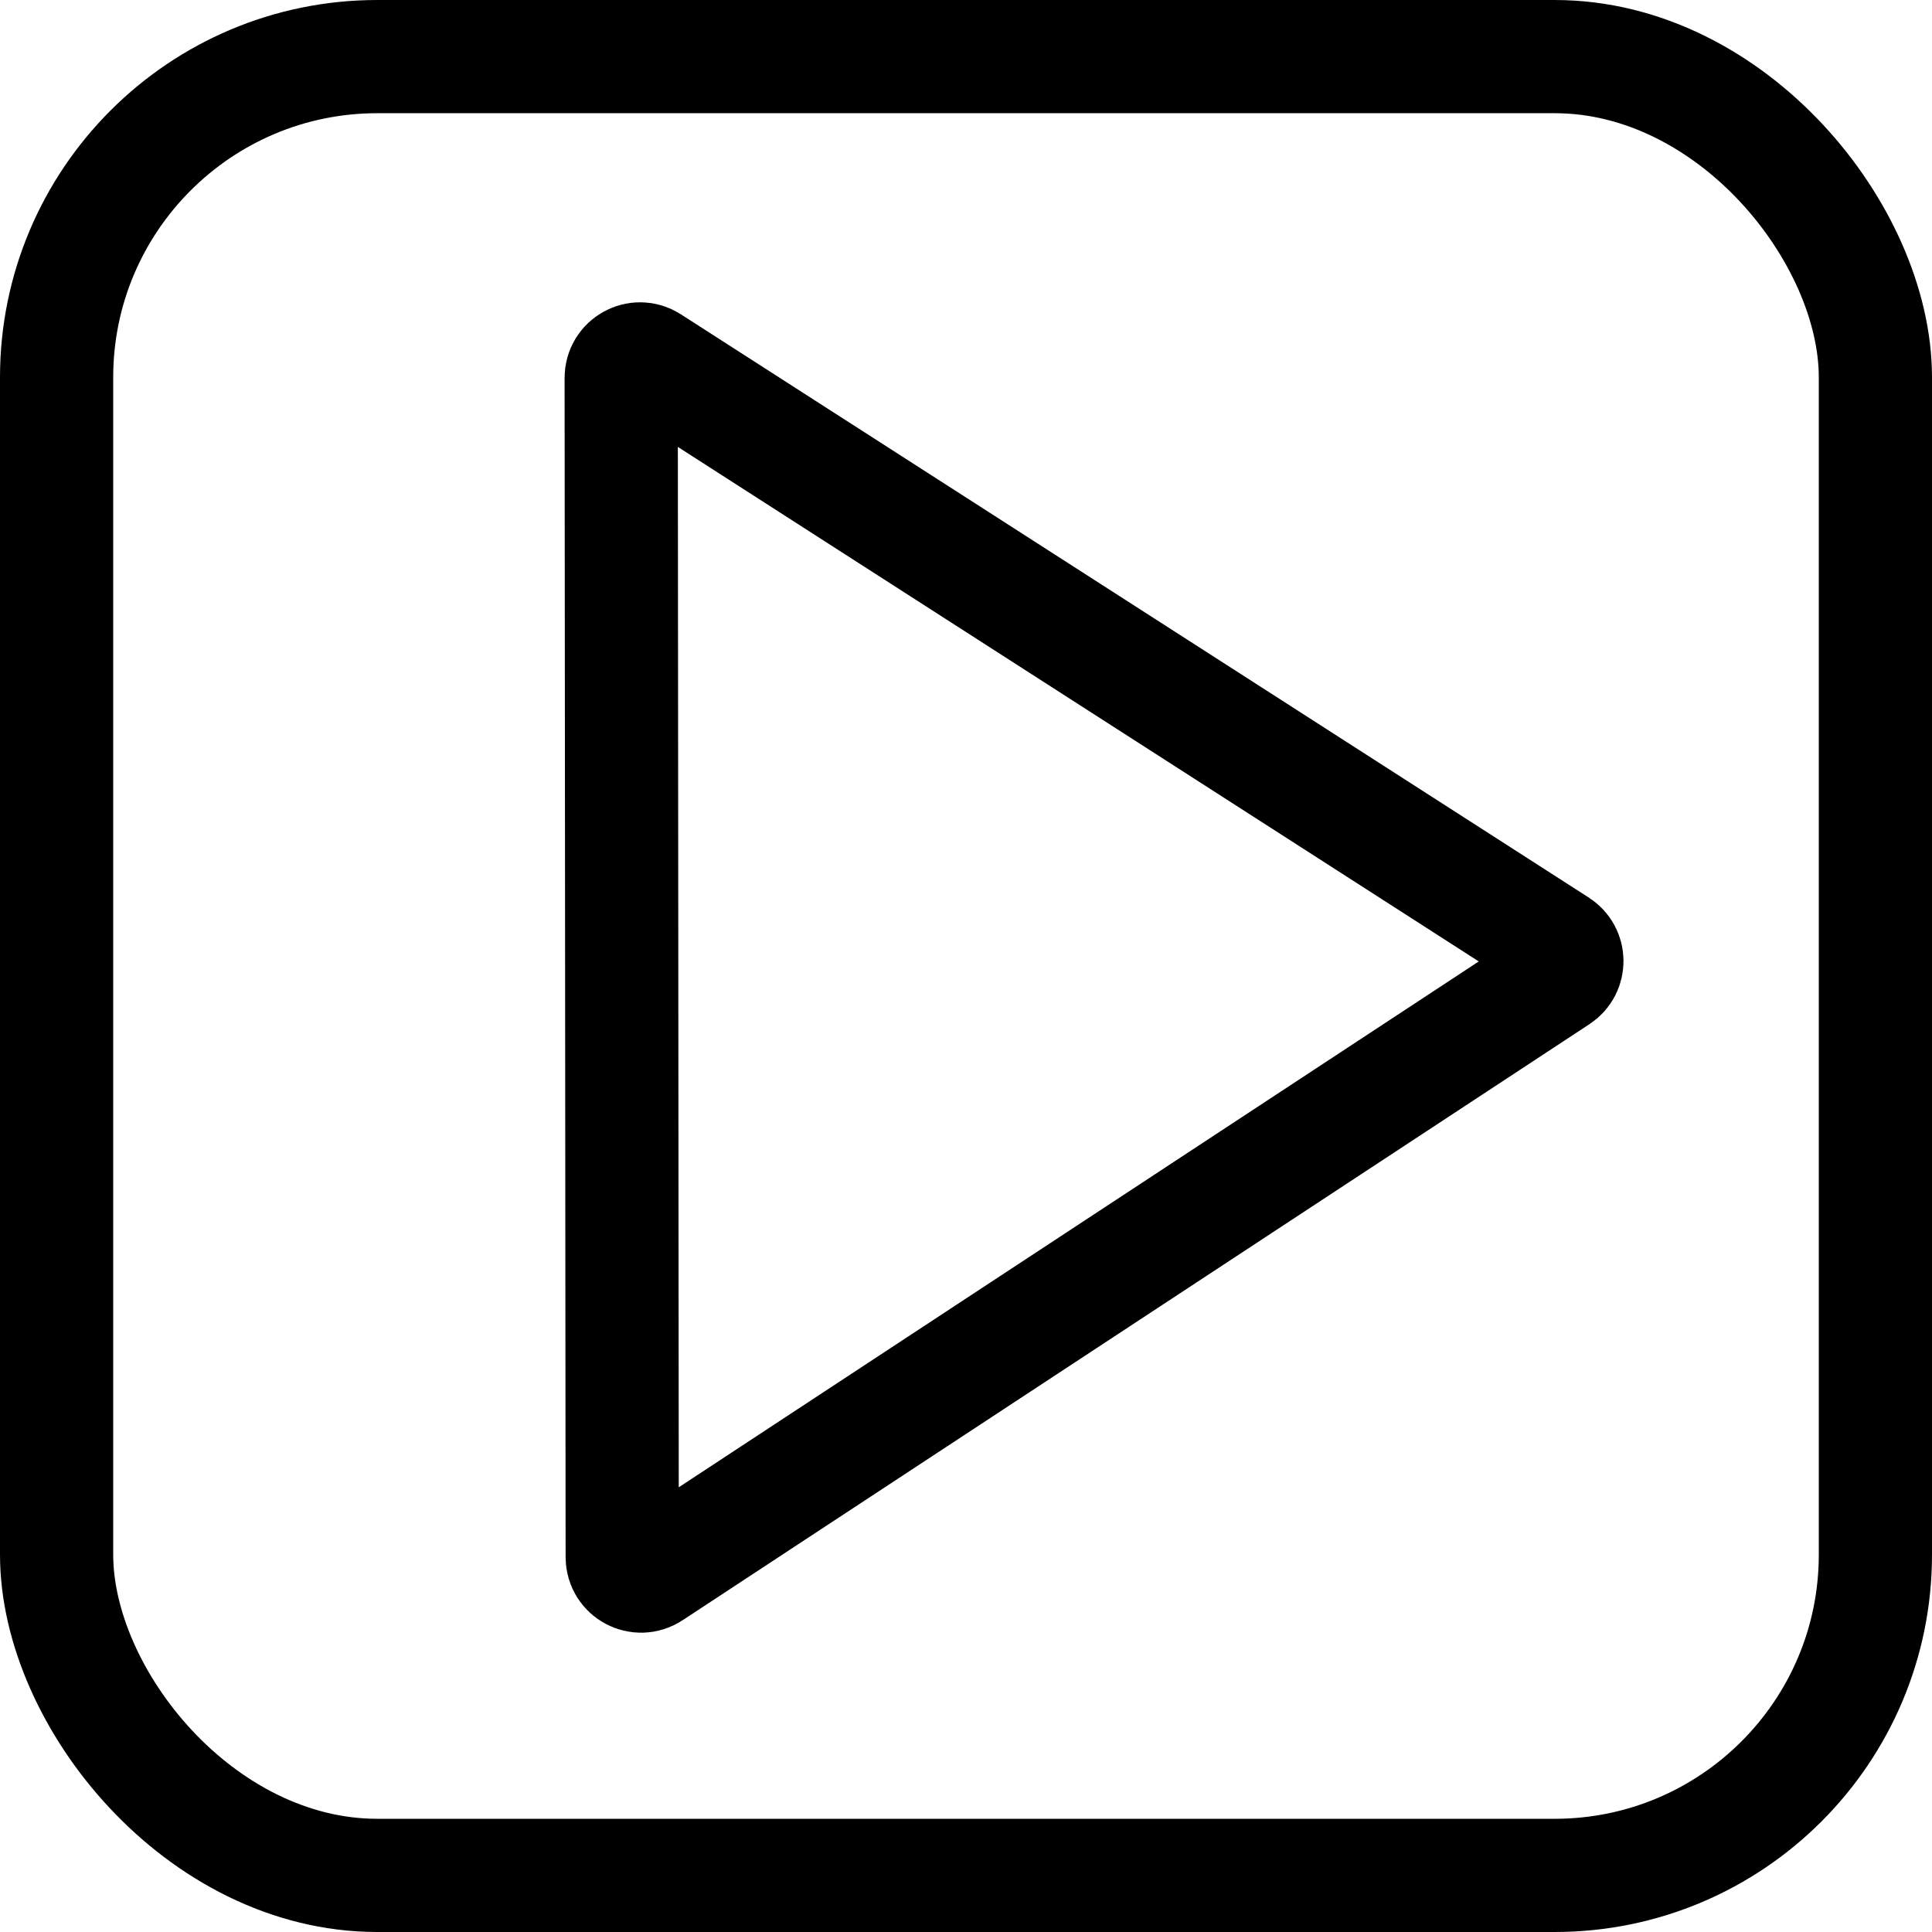 <svg width="512" height="512" viewBox="0 0 512 512" fill="none" xmlns="http://www.w3.org/2000/svg">
<g clip-path="url(#clip0_181_116)">
<path d="M412.989 258.874L172.639 416.856C169.316 419.04 164.896 416.659 164.893 412.682L164.622 100.122C164.618 96.165 168.995 93.772 172.324 95.911L412.945 250.489C415.99 252.445 416.013 256.887 412.989 258.874Z" stroke="black" stroke-width="30" stroke-linecap="round" stroke-linejoin="round"/>
<rect x="15" y="15" width="482" height="482" rx="85" stroke="black" stroke-width="30" stroke-linejoin="round"/>
</g>
<defs>
<clipPath id="clip0_181_116">
<rect width="512" height="512" fill="white"/>
</clipPath>
</defs>
</svg>
